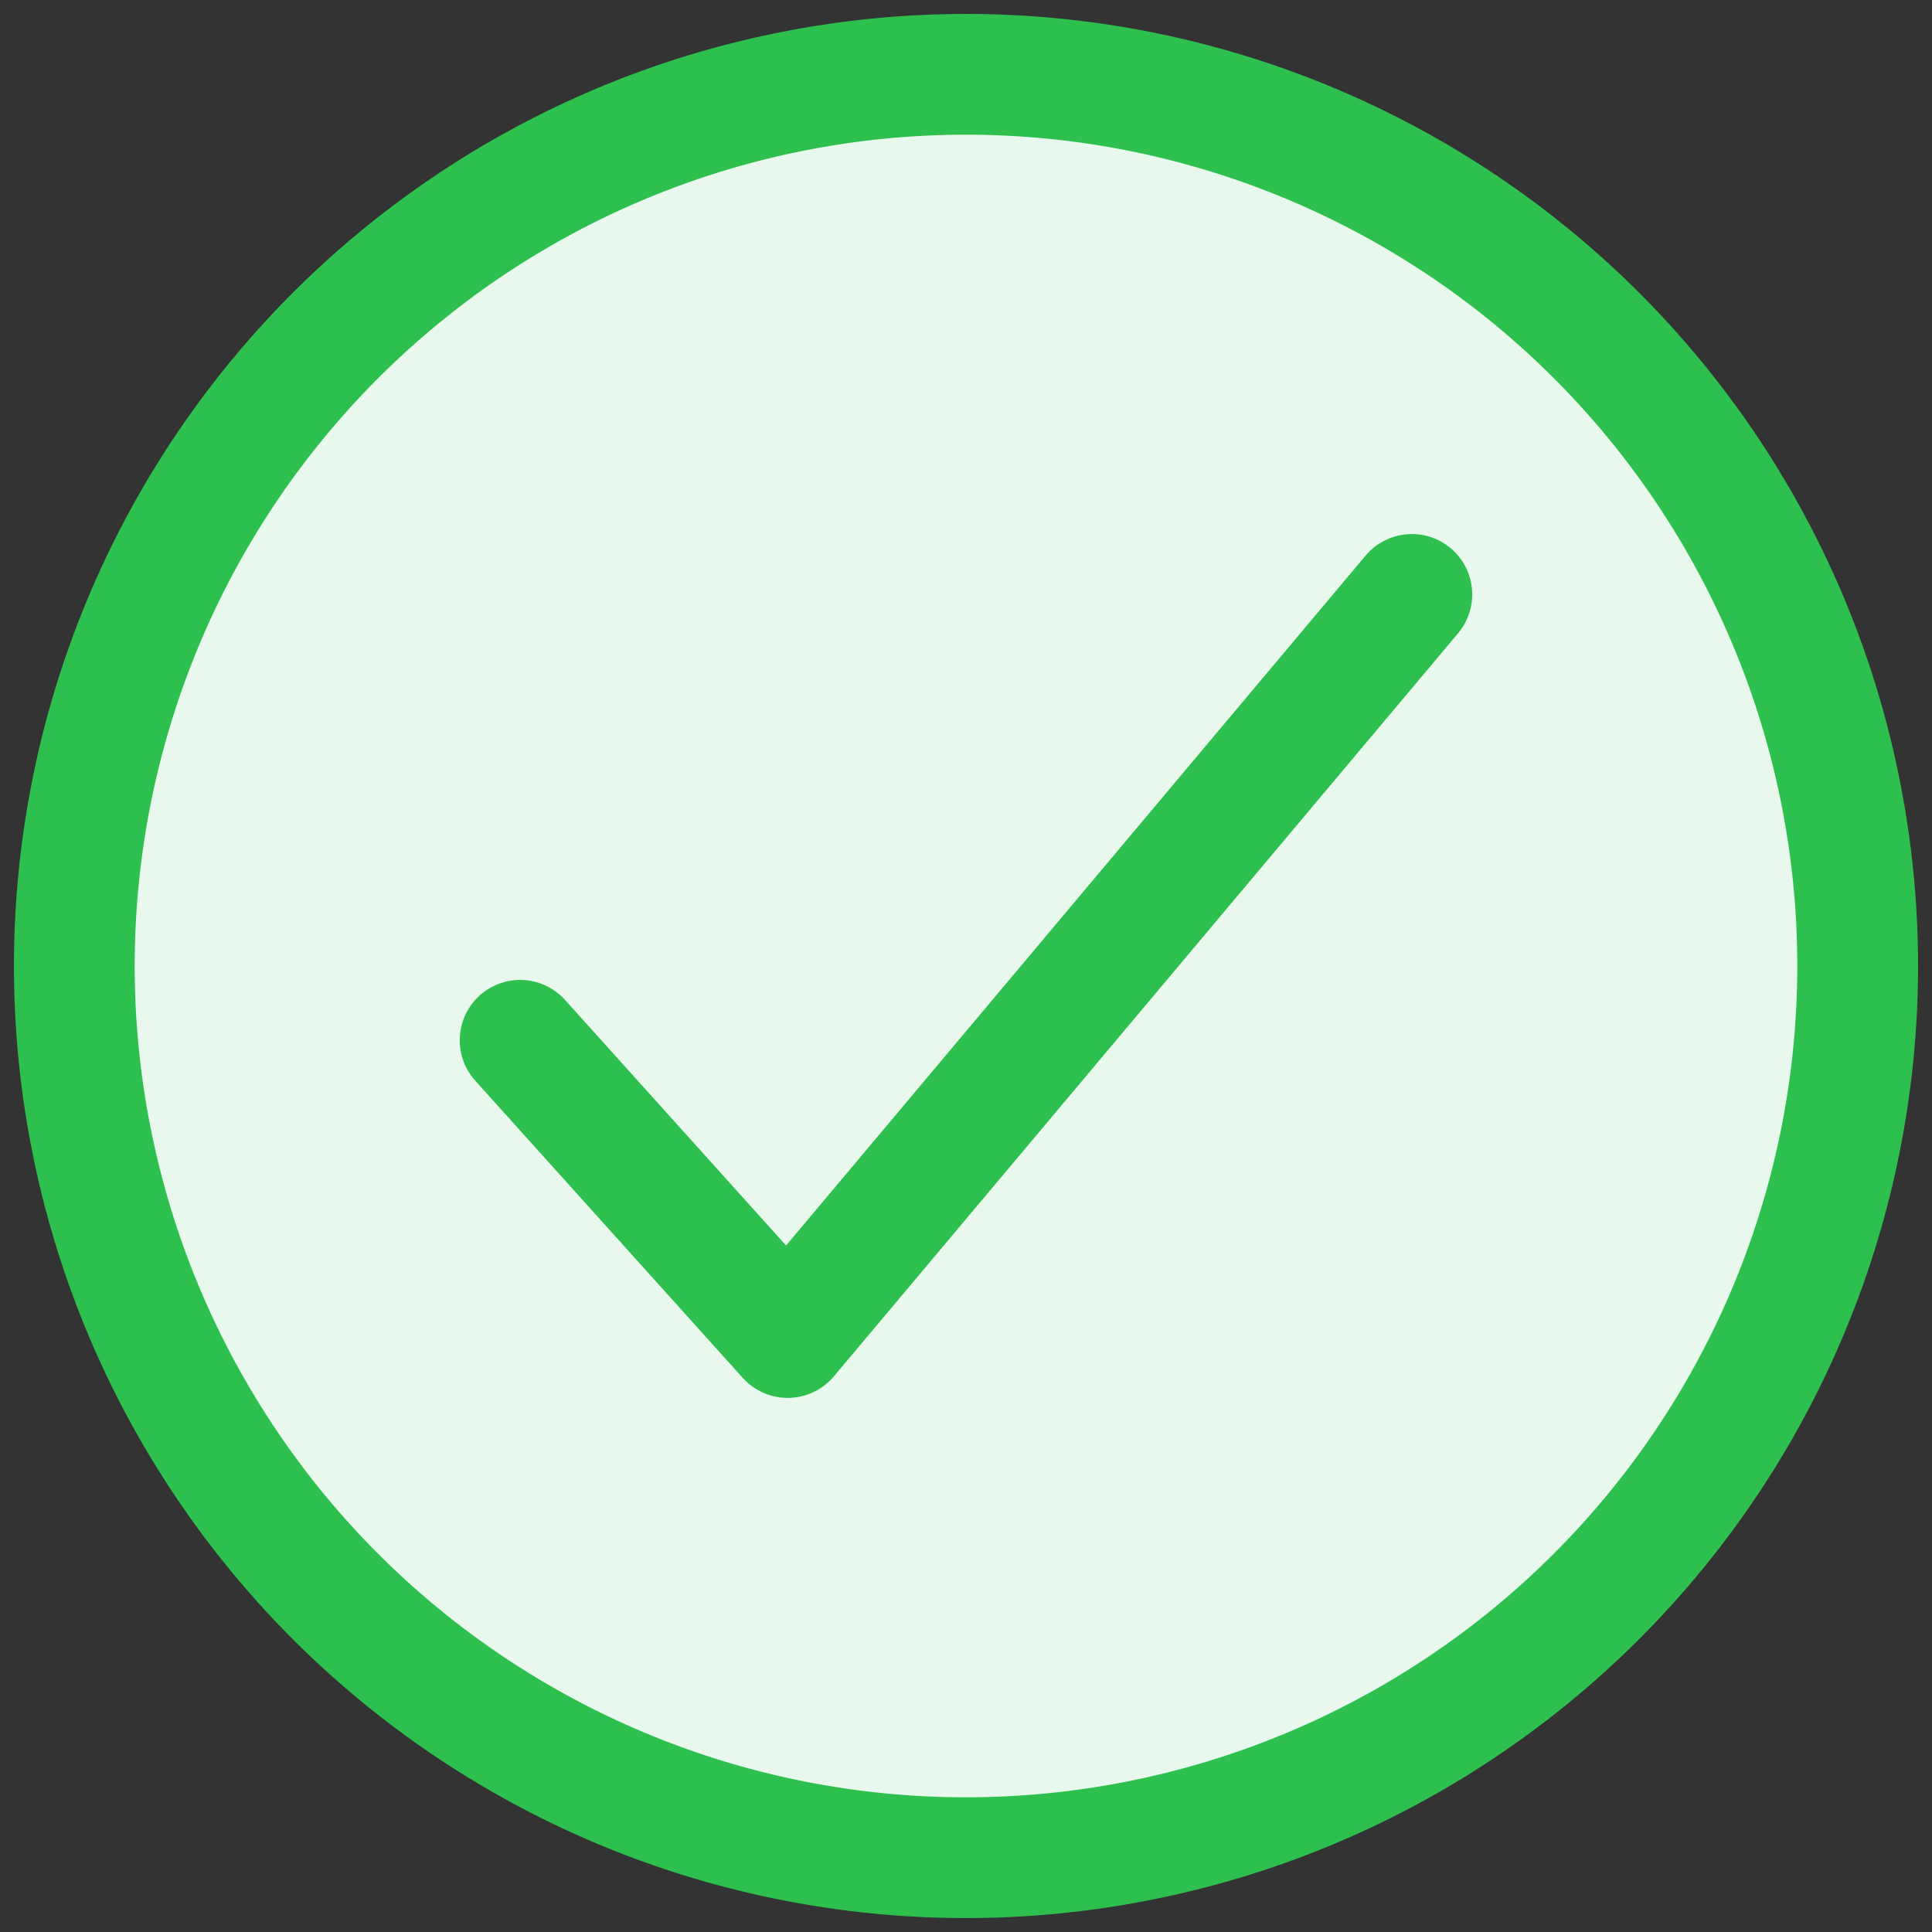 <svg xmlns="http://www.w3.org/2000/svg" xmlns:xlink="http://www.w3.org/1999/xlink" width="64" height="64" viewBox="0 0 64 64">
  <rect x="0" y="0" width="64" height="64" fill="#333333" stroke="none"/>
  <defs>
    <clipPath id="clip-path">
      <rect id="Rectangle_4972" data-name="Rectangle 4972" width="64" height="64" fill="#fff" stroke="#707070" stroke-width="1"/>
    </clipPath>
  </defs>
  <g id="Mask_Group_612" data-name="Mask Group 612" clip-path="url(#clip-path)">
    <path id="Path_46752" data-name="Path 46752" d="M29,0A29,29,0,1,1,0,29,29,29,0,0,1,29,0Z" transform="translate(4 2)" fill="#e8f8ec"/>
    <g id="checkmark-circle-outline" transform="translate(2.461 2.461)">
      <path id="Path_46753" data-name="Path 46753" d="M64,34.462A29.538,29.538,0,1,0,34.462,64,29.546,29.546,0,0,0,64,34.462Z" transform="translate(-4.923 -4.923)" fill="none" stroke="#2ec04f" stroke-miterlimit="10" stroke-width="4"/>
      <path id="Path_46754" data-name="Path 46754" d="M41.846,13.538,21.169,38.154l-8.862-9.846" transform="translate(2.462 3.692)" fill="none" stroke="#2ec04f" stroke-linecap="round" stroke-linejoin="round" stroke-width="4"/>
    </g>
  </g>
</svg>
